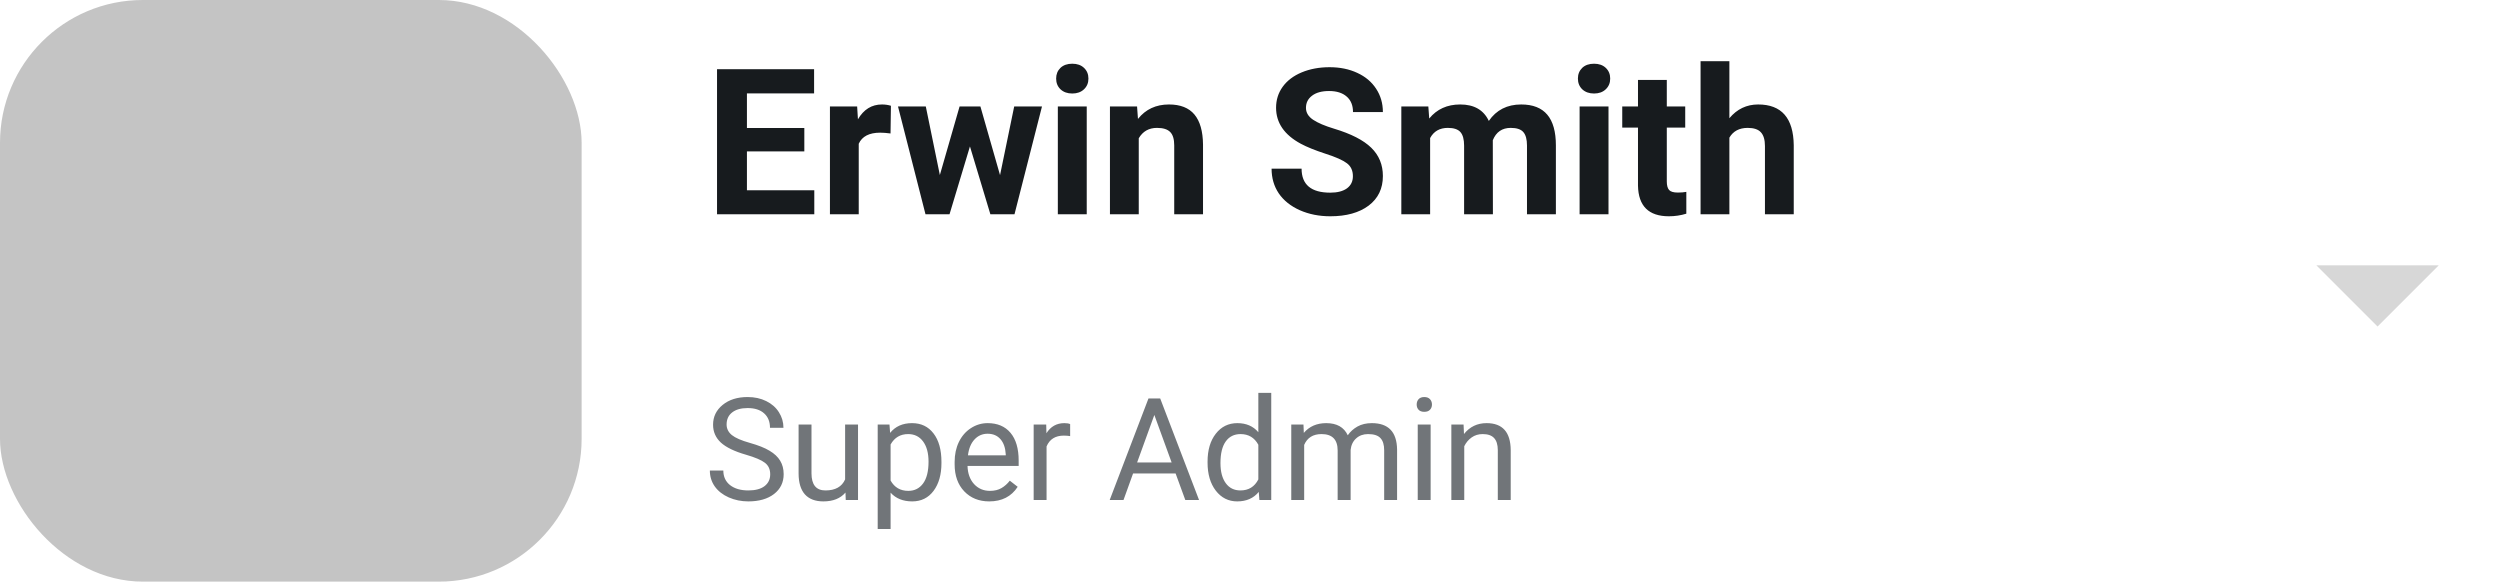<svg width="245" height="57" viewBox="0 0 245 57" fill="none" xmlns="http://www.w3.org/2000/svg">
<path d="M78.824 14.838H73.199V18.646H79.801V21H70.269V6.781H79.781V9.154H73.199V12.543H78.824V14.838ZM87.272 13.08C86.887 13.028 86.549 13.002 86.256 13.002C85.188 13.002 84.488 13.363 84.156 14.086V21H81.334V10.434H84L84.078 11.693C84.644 10.723 85.429 10.238 86.432 10.238C86.744 10.238 87.037 10.281 87.311 10.365L87.272 13.08ZM98.004 17.162L99.391 10.434H102.115L99.42 21H97.057L95.055 14.35L93.053 21H90.699L88.004 10.434H90.728L92.106 17.152L94.039 10.434H96.08L98.004 17.162ZM106.5 21H103.668V10.434H106.5V21ZM103.502 7.699C103.502 7.276 103.642 6.928 103.922 6.654C104.208 6.381 104.596 6.244 105.084 6.244C105.566 6.244 105.95 6.381 106.236 6.654C106.523 6.928 106.666 7.276 106.666 7.699C106.666 8.129 106.52 8.48 106.227 8.754C105.94 9.027 105.559 9.164 105.084 9.164C104.609 9.164 104.225 9.027 103.932 8.754C103.645 8.48 103.502 8.129 103.502 7.699ZM111.432 10.434L111.52 11.654C112.275 10.71 113.287 10.238 114.557 10.238C115.676 10.238 116.51 10.567 117.057 11.225C117.604 11.882 117.883 12.865 117.896 14.174V21H115.074V14.242C115.074 13.643 114.944 13.21 114.684 12.943C114.423 12.67 113.99 12.533 113.385 12.533C112.59 12.533 111.995 12.872 111.598 13.549V21H108.775V10.434H111.432ZM132.584 17.27C132.584 16.716 132.389 16.293 131.998 16C131.607 15.7 130.904 15.388 129.889 15.062C128.873 14.73 128.069 14.405 127.477 14.086C125.862 13.213 125.055 12.038 125.055 10.56C125.055 9.792 125.27 9.109 125.699 8.51C126.135 7.904 126.757 7.432 127.564 7.094C128.378 6.755 129.29 6.586 130.299 6.586C131.314 6.586 132.219 6.771 133.014 7.143C133.808 7.507 134.423 8.025 134.859 8.695C135.302 9.366 135.523 10.128 135.523 10.98H132.594C132.594 10.329 132.389 9.825 131.979 9.467C131.568 9.102 130.992 8.92 130.25 8.92C129.534 8.92 128.977 9.073 128.58 9.379C128.183 9.678 127.984 10.075 127.984 10.57C127.984 11.033 128.215 11.42 128.678 11.732C129.146 12.045 129.833 12.338 130.738 12.611C132.405 13.113 133.619 13.734 134.381 14.477C135.143 15.219 135.523 16.143 135.523 17.25C135.523 18.48 135.058 19.447 134.127 20.15C133.196 20.847 131.943 21.195 130.367 21.195C129.273 21.195 128.277 20.997 127.379 20.6C126.48 20.196 125.794 19.646 125.318 18.949C124.85 18.253 124.615 17.445 124.615 16.527H127.555C127.555 18.096 128.492 18.881 130.367 18.881C131.064 18.881 131.607 18.741 131.998 18.461C132.389 18.174 132.584 17.777 132.584 17.27ZM139.977 10.434L140.064 11.615C140.813 10.697 141.826 10.238 143.102 10.238C144.462 10.238 145.396 10.775 145.904 11.85C146.646 10.775 147.704 10.238 149.078 10.238C150.224 10.238 151.077 10.574 151.637 11.244C152.197 11.908 152.477 12.911 152.477 14.252V21H149.645V14.262C149.645 13.663 149.527 13.227 149.293 12.953C149.059 12.673 148.645 12.533 148.053 12.533C147.206 12.533 146.62 12.937 146.295 13.744L146.305 21H143.482V14.271C143.482 13.659 143.362 13.217 143.121 12.943C142.88 12.67 142.47 12.533 141.891 12.533C141.09 12.533 140.51 12.865 140.152 13.529V21H137.33V10.434H139.977ZM157.633 21H154.801V10.434H157.633V21ZM154.635 7.699C154.635 7.276 154.775 6.928 155.055 6.654C155.341 6.381 155.729 6.244 156.217 6.244C156.699 6.244 157.083 6.381 157.369 6.654C157.656 6.928 157.799 7.276 157.799 7.699C157.799 8.129 157.652 8.48 157.359 8.754C157.073 9.027 156.692 9.164 156.217 9.164C155.742 9.164 155.357 9.027 155.064 8.754C154.778 8.48 154.635 8.129 154.635 7.699ZM163.346 7.836V10.434H165.152V12.504H163.346V17.777C163.346 18.168 163.421 18.448 163.57 18.617C163.72 18.787 164.007 18.871 164.43 18.871C164.742 18.871 165.019 18.848 165.26 18.803V20.941C164.706 21.111 164.137 21.195 163.551 21.195C161.572 21.195 160.562 20.196 160.523 18.197V12.504H158.98V10.434H160.523V7.836H163.346ZM169.479 11.586C170.227 10.688 171.168 10.238 172.301 10.238C174.592 10.238 175.755 11.57 175.787 14.232V21H172.965V14.31C172.965 13.705 172.835 13.259 172.574 12.973C172.314 12.68 171.881 12.533 171.275 12.533C170.449 12.533 169.85 12.852 169.479 13.49V21H166.656V6H169.479V11.586Z" fill="#171B1E"/>
<path d="M227 26L233 32L239 26" fill="#D7D7D7"/>
<path d="M73.107 44.563C71.982 44.24 71.162 43.843 70.647 43.374C70.136 42.9 69.881 42.317 69.881 41.624C69.881 40.84 70.193 40.193 70.817 39.683C71.446 39.168 72.262 38.91 73.265 38.91C73.948 38.91 74.557 39.042 75.09 39.307C75.628 39.571 76.042 39.935 76.334 40.4C76.63 40.865 76.778 41.373 76.778 41.925H75.459C75.459 41.323 75.268 40.852 74.885 40.51C74.502 40.163 73.962 39.99 73.265 39.99C72.618 39.99 72.112 40.134 71.747 40.421C71.387 40.703 71.207 41.098 71.207 41.603C71.207 42.009 71.378 42.353 71.72 42.636C72.066 42.914 72.652 43.169 73.477 43.401C74.306 43.634 74.953 43.891 75.418 44.174C75.887 44.452 76.234 44.778 76.457 45.151C76.685 45.525 76.799 45.965 76.799 46.471C76.799 47.277 76.484 47.925 75.856 48.412C75.227 48.895 74.386 49.137 73.333 49.137C72.649 49.137 72.011 49.007 71.419 48.747C70.826 48.483 70.368 48.123 70.045 47.667C69.726 47.211 69.566 46.694 69.566 46.115H70.886C70.886 46.717 71.107 47.193 71.549 47.544C71.995 47.89 72.59 48.063 73.333 48.063C74.026 48.063 74.557 47.922 74.926 47.64C75.295 47.357 75.48 46.972 75.48 46.484C75.48 45.997 75.309 45.621 74.967 45.356C74.625 45.088 74.005 44.823 73.107 44.563ZM82.856 48.269C82.363 48.847 81.641 49.137 80.689 49.137C79.9 49.137 79.299 48.909 78.884 48.453C78.474 47.993 78.266 47.314 78.262 46.416V41.603H79.526V46.382C79.526 47.503 79.982 48.063 80.894 48.063C81.86 48.063 82.502 47.703 82.821 46.983V41.603H84.086V49H82.883L82.856 48.269ZM92.262 45.384C92.262 46.509 92.004 47.416 91.489 48.105C90.974 48.793 90.277 49.137 89.397 49.137C88.5 49.137 87.793 48.852 87.278 48.282V51.844H86.014V41.603H87.169L87.231 42.424C87.745 41.786 88.461 41.467 89.377 41.467C90.266 41.467 90.967 41.802 91.482 42.472C92.002 43.142 92.262 44.074 92.262 45.268V45.384ZM90.997 45.24C90.997 44.406 90.819 43.748 90.464 43.265C90.108 42.782 89.621 42.54 89.001 42.54C88.235 42.54 87.661 42.88 87.278 43.559V47.093C87.657 47.767 88.235 48.105 89.015 48.105C89.621 48.105 90.102 47.865 90.457 47.387C90.817 46.904 90.997 46.188 90.997 45.24ZM96.944 49.137C95.942 49.137 95.126 48.809 94.497 48.152C93.868 47.492 93.554 46.61 93.554 45.507V45.274C93.554 44.541 93.693 43.887 93.971 43.312C94.253 42.734 94.645 42.283 95.147 41.959C95.652 41.631 96.199 41.467 96.787 41.467C97.749 41.467 98.496 41.783 99.029 42.417C99.562 43.05 99.829 43.957 99.829 45.138V45.664H94.818C94.837 46.393 95.049 46.983 95.454 47.435C95.864 47.881 96.384 48.105 97.013 48.105C97.459 48.105 97.838 48.013 98.147 47.831C98.457 47.649 98.728 47.407 98.961 47.106L99.733 47.708C99.114 48.66 98.184 49.137 96.944 49.137ZM96.787 42.506C96.277 42.506 95.848 42.693 95.502 43.066C95.156 43.435 94.941 43.955 94.859 44.625H98.564V44.529C98.528 43.887 98.355 43.39 98.045 43.039C97.735 42.684 97.316 42.506 96.787 42.506ZM104.874 42.738C104.683 42.706 104.475 42.69 104.252 42.69C103.423 42.69 102.86 43.044 102.563 43.75V49H101.299V41.603H102.529L102.55 42.458C102.965 41.797 103.552 41.467 104.313 41.467C104.56 41.467 104.746 41.499 104.874 41.562V42.738ZM115.21 46.402H111.04L110.104 49H108.75L112.551 39.047H113.699L117.507 49H116.16L115.21 46.402ZM111.437 45.322H114.82L113.125 40.667L111.437 45.322ZM118.341 45.24C118.341 44.105 118.61 43.194 119.147 42.506C119.685 41.813 120.389 41.467 121.26 41.467C122.126 41.467 122.812 41.763 123.317 42.355V38.5H124.582V49H123.42L123.358 48.207C122.853 48.827 122.148 49.137 121.246 49.137C120.389 49.137 119.69 48.786 119.147 48.084C118.61 47.382 118.341 46.466 118.341 45.336V45.24ZM119.605 45.384C119.605 46.222 119.779 46.879 120.125 47.352C120.471 47.827 120.95 48.063 121.561 48.063C122.363 48.063 122.948 47.703 123.317 46.983V43.586C122.939 42.889 122.358 42.54 121.574 42.54C120.954 42.54 120.471 42.779 120.125 43.258C119.779 43.736 119.605 44.445 119.605 45.384ZM127.74 41.603L127.774 42.424C128.317 41.786 129.048 41.467 129.969 41.467C131.003 41.467 131.707 41.863 132.081 42.656C132.327 42.301 132.646 42.014 133.038 41.795C133.435 41.576 133.902 41.467 134.439 41.467C136.062 41.467 136.887 42.326 136.914 44.044V49H135.649V44.119C135.649 43.59 135.529 43.196 135.287 42.937C135.046 42.672 134.64 42.54 134.07 42.54C133.601 42.54 133.211 42.681 132.901 42.964C132.591 43.242 132.411 43.618 132.361 44.092V49H131.09V44.153C131.09 43.078 130.563 42.54 129.511 42.54C128.681 42.54 128.114 42.893 127.809 43.6V49H126.544V41.603H127.74ZM140.202 49H138.938V41.603H140.202V49ZM138.835 39.642C138.835 39.437 138.896 39.263 139.02 39.122C139.147 38.981 139.334 38.91 139.58 38.91C139.826 38.91 140.013 38.981 140.141 39.122C140.268 39.263 140.332 39.437 140.332 39.642C140.332 39.847 140.268 40.018 140.141 40.154C140.013 40.291 139.826 40.359 139.58 40.359C139.334 40.359 139.147 40.291 139.02 40.154C138.896 40.018 138.835 39.847 138.835 39.642ZM143.429 41.603L143.47 42.533C144.035 41.822 144.773 41.467 145.685 41.467C147.248 41.467 148.036 42.349 148.05 44.112V49H146.785V44.105C146.781 43.572 146.658 43.178 146.416 42.923C146.179 42.668 145.808 42.54 145.302 42.54C144.892 42.54 144.532 42.649 144.222 42.868C143.912 43.087 143.67 43.374 143.497 43.73V49H142.232V41.603H143.429Z" fill="#717579"/>
<rect width="57" height="57" rx="14" fill="#C4C4C4"/>
</svg>
